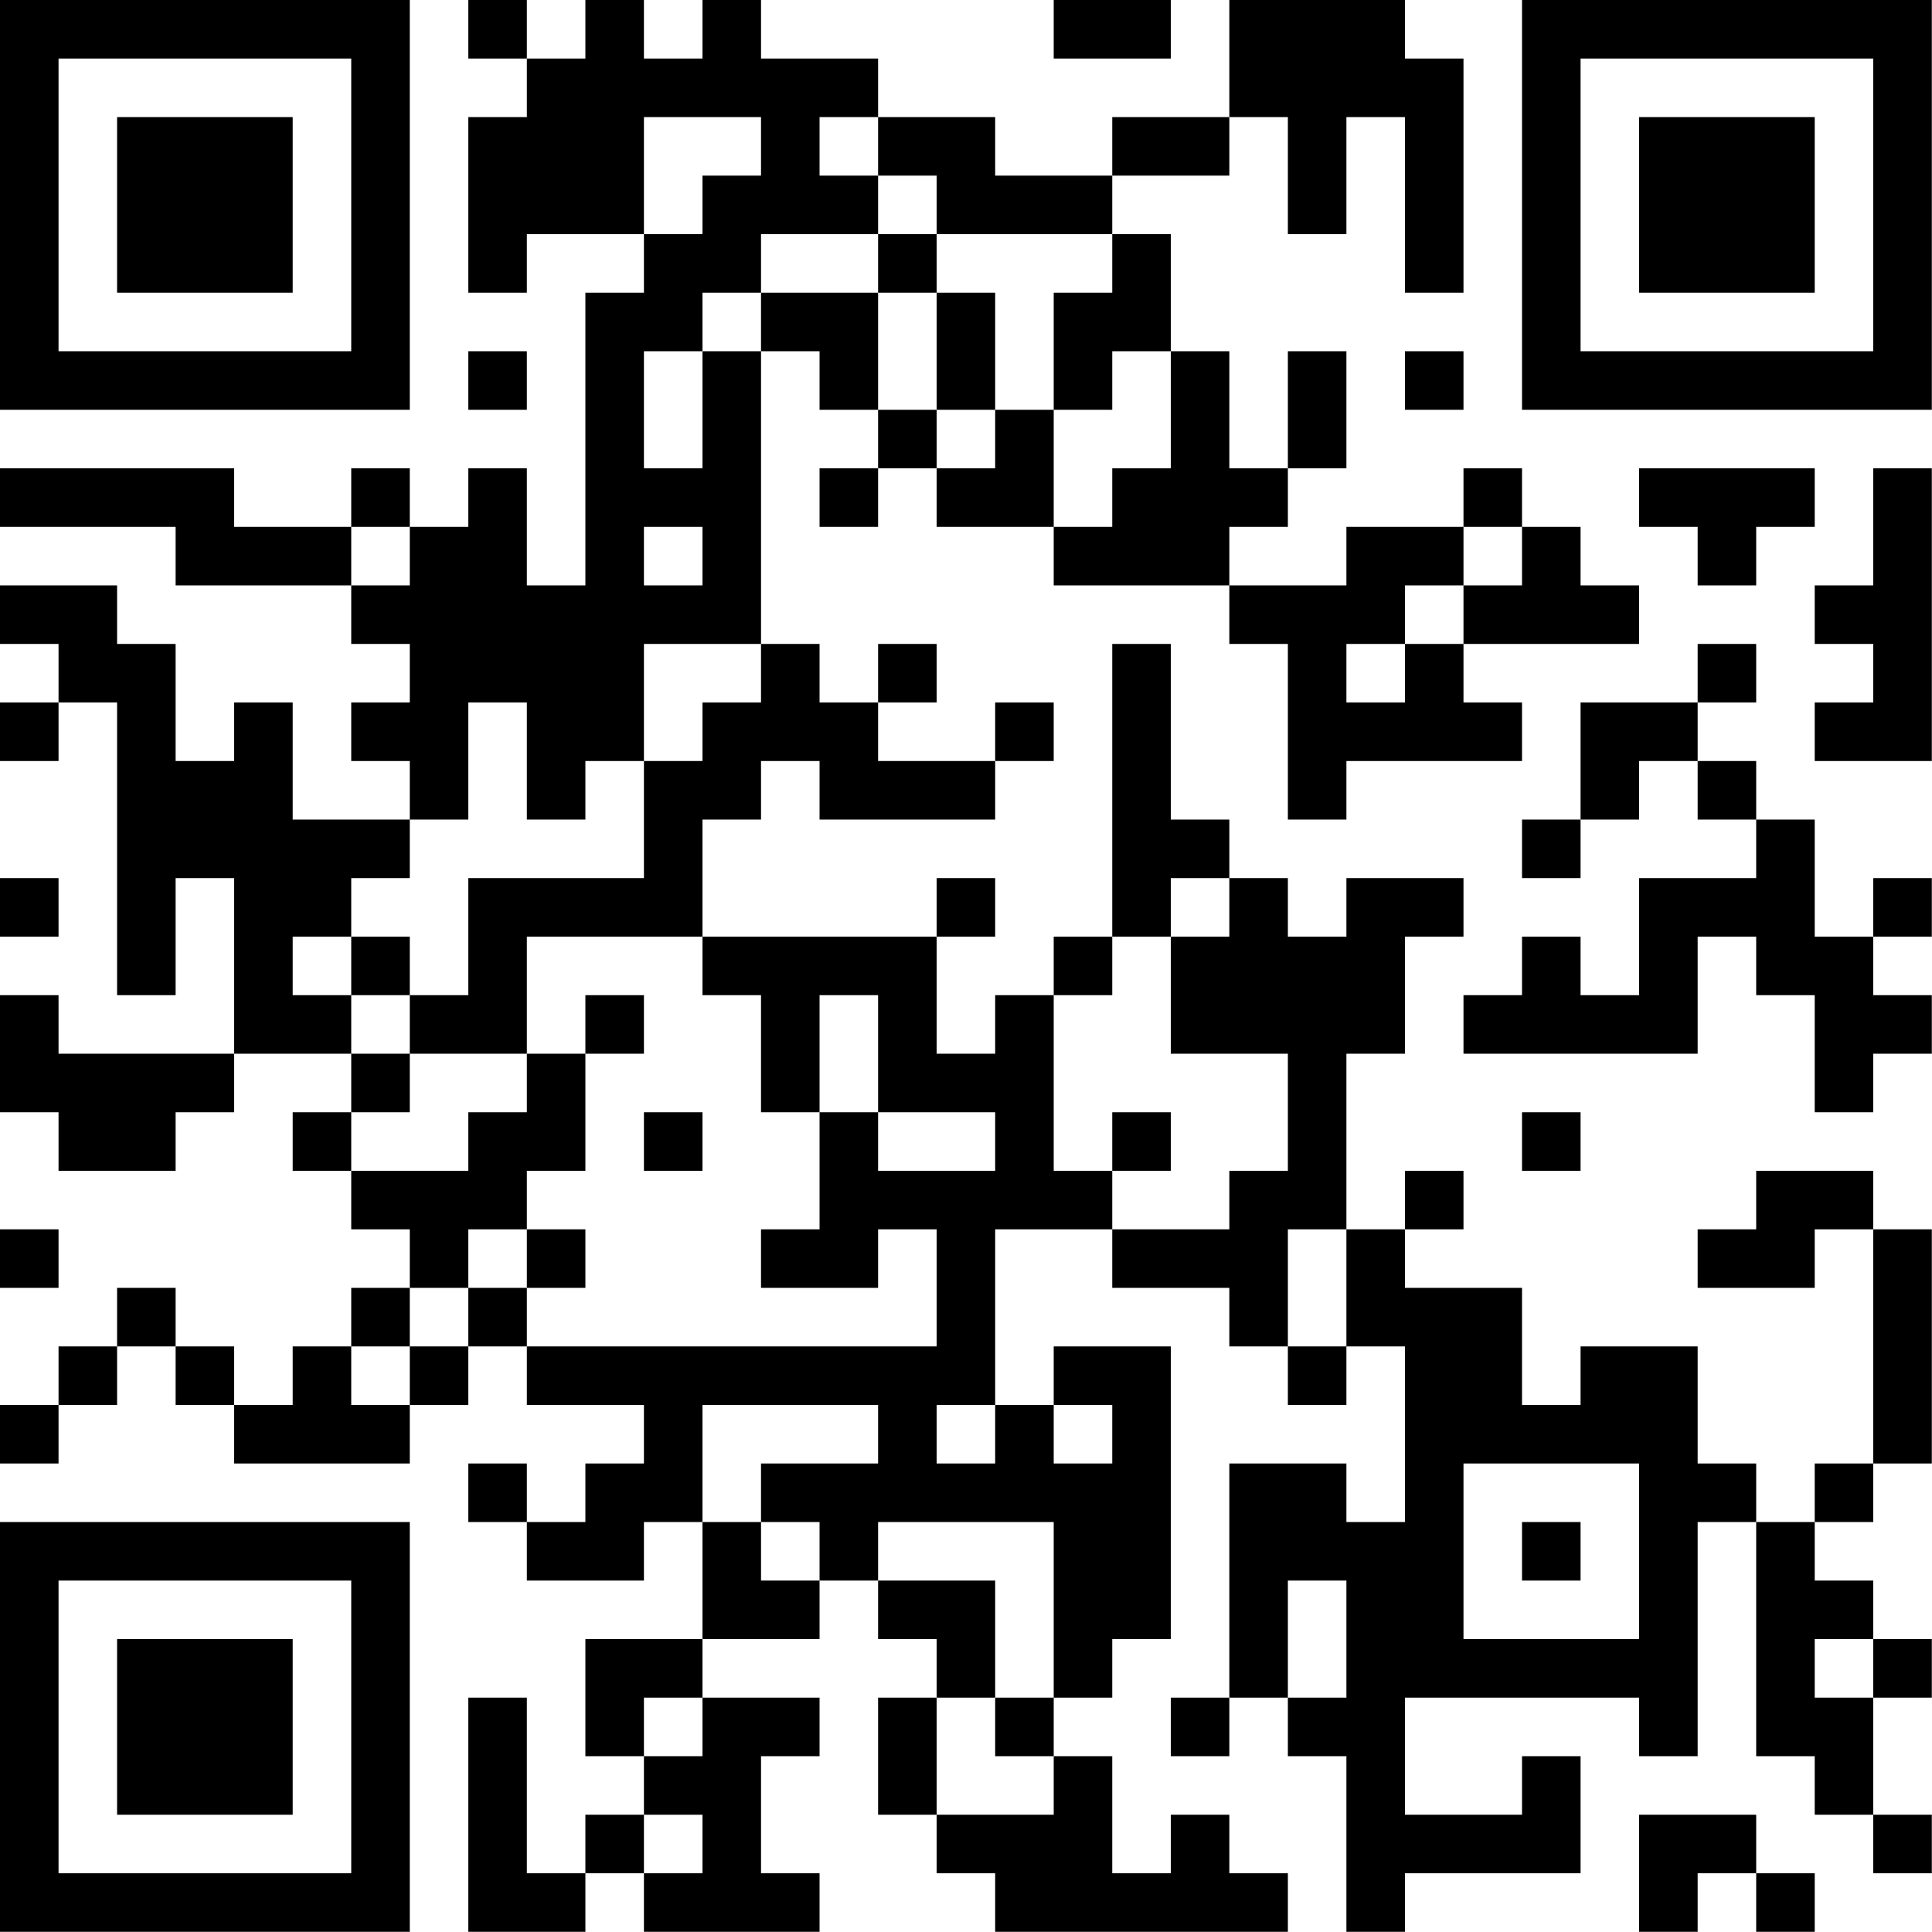 <?xml version="1.0" encoding="UTF-8"?>
<svg xmlns="http://www.w3.org/2000/svg" version="1.1" width="150" height="150" viewBox="0 0 150 150"><rect x="0" y="0" width="150" height="150" fill="#ffffff"/><g transform="scale(4.545)"><g transform="translate(0,0)"><path fill-rule="evenodd" d="M8 0L8 1L9 1L9 2L8 2L8 5L9 5L9 4L11 4L11 5L10 5L10 10L9 10L9 8L8 8L8 9L7 9L7 8L6 8L6 9L4 9L4 8L0 8L0 9L3 9L3 10L6 10L6 11L7 11L7 12L6 12L6 13L7 13L7 14L5 14L5 12L4 12L4 13L3 13L3 11L2 11L2 10L0 10L0 11L1 11L1 12L0 12L0 13L1 13L1 12L2 12L2 17L3 17L3 15L4 15L4 18L1 18L1 17L0 17L0 19L1 19L1 20L3 20L3 19L4 19L4 18L6 18L6 19L5 19L5 20L6 20L6 21L7 21L7 22L6 22L6 23L5 23L5 24L4 24L4 23L3 23L3 22L2 22L2 23L1 23L1 24L0 24L0 25L1 25L1 24L2 24L2 23L3 23L3 24L4 24L4 25L7 25L7 24L8 24L8 23L9 23L9 24L11 24L11 25L10 25L10 26L9 26L9 25L8 25L8 26L9 26L9 27L11 27L11 26L12 26L12 28L10 28L10 30L11 30L11 31L10 31L10 32L9 32L9 29L8 29L8 33L10 33L10 32L11 32L11 33L14 33L14 32L13 32L13 30L14 30L14 29L12 29L12 28L14 28L14 27L15 27L15 28L16 28L16 29L15 29L15 31L16 31L16 32L17 32L17 33L22 33L22 32L21 32L21 31L20 31L20 32L19 32L19 30L18 30L18 29L19 29L19 28L20 28L20 23L18 23L18 24L17 24L17 21L19 21L19 22L21 22L21 23L22 23L22 24L23 24L23 23L24 23L24 26L23 26L23 25L21 25L21 29L20 29L20 30L21 30L21 29L22 29L22 30L23 30L23 33L24 33L24 32L27 32L27 30L26 30L26 31L24 31L24 29L28 29L28 30L29 30L29 26L30 26L30 30L31 30L31 31L32 31L32 32L33 32L33 31L32 31L32 29L33 29L33 28L32 28L32 27L31 27L31 26L32 26L32 25L33 25L33 21L32 21L32 20L30 20L30 21L29 21L29 22L31 22L31 21L32 21L32 25L31 25L31 26L30 26L30 25L29 25L29 23L27 23L27 24L26 24L26 22L24 22L24 21L25 21L25 20L24 20L24 21L23 21L23 18L24 18L24 16L25 16L25 15L23 15L23 16L22 16L22 15L21 15L21 14L20 14L20 11L19 11L19 16L18 16L18 17L17 17L17 18L16 18L16 16L17 16L17 15L16 15L16 16L12 16L12 14L13 14L13 13L14 13L14 14L17 14L17 13L18 13L18 12L17 12L17 13L15 13L15 12L16 12L16 11L15 11L15 12L14 12L14 11L13 11L13 6L14 6L14 7L15 7L15 8L14 8L14 9L15 9L15 8L16 8L16 9L18 9L18 10L21 10L21 11L22 11L22 14L23 14L23 13L26 13L26 12L25 12L25 11L28 11L28 10L27 10L27 9L26 9L26 8L25 8L25 9L23 9L23 10L21 10L21 9L22 9L22 8L23 8L23 6L22 6L22 8L21 8L21 6L20 6L20 4L19 4L19 3L21 3L21 2L22 2L22 4L23 4L23 2L24 2L24 5L25 5L25 1L24 1L24 0L21 0L21 2L19 2L19 3L17 3L17 2L15 2L15 1L13 1L13 0L12 0L12 1L11 1L11 0L10 0L10 1L9 1L9 0ZM18 0L18 1L20 1L20 0ZM11 2L11 4L12 4L12 3L13 3L13 2ZM14 2L14 3L15 3L15 4L13 4L13 5L12 5L12 6L11 6L11 8L12 8L12 6L13 6L13 5L15 5L15 7L16 7L16 8L17 8L17 7L18 7L18 9L19 9L19 8L20 8L20 6L19 6L19 7L18 7L18 5L19 5L19 4L16 4L16 3L15 3L15 2ZM15 4L15 5L16 5L16 7L17 7L17 5L16 5L16 4ZM8 6L8 7L9 7L9 6ZM24 6L24 7L25 7L25 6ZM28 8L28 9L29 9L29 10L30 10L30 9L31 9L31 8ZM32 8L32 10L31 10L31 11L32 11L32 12L31 12L31 13L33 13L33 8ZM6 9L6 10L7 10L7 9ZM11 9L11 10L12 10L12 9ZM25 9L25 10L24 10L24 11L23 11L23 12L24 12L24 11L25 11L25 10L26 10L26 9ZM11 11L11 13L10 13L10 14L9 14L9 12L8 12L8 14L7 14L7 15L6 15L6 16L5 16L5 17L6 17L6 18L7 18L7 19L6 19L6 20L8 20L8 19L9 19L9 18L10 18L10 20L9 20L9 21L8 21L8 22L7 22L7 23L6 23L6 24L7 24L7 23L8 23L8 22L9 22L9 23L16 23L16 21L15 21L15 22L13 22L13 21L14 21L14 19L15 19L15 20L17 20L17 19L15 19L15 17L14 17L14 19L13 19L13 17L12 17L12 16L9 16L9 18L7 18L7 17L8 17L8 15L11 15L11 13L12 13L12 12L13 12L13 11ZM29 11L29 12L27 12L27 14L26 14L26 15L27 15L27 14L28 14L28 13L29 13L29 14L30 14L30 15L28 15L28 17L27 17L27 16L26 16L26 17L25 17L25 18L29 18L29 16L30 16L30 17L31 17L31 19L32 19L32 18L33 18L33 17L32 17L32 16L33 16L33 15L32 15L32 16L31 16L31 14L30 14L30 13L29 13L29 12L30 12L30 11ZM0 15L0 16L1 16L1 15ZM20 15L20 16L19 16L19 17L18 17L18 20L19 20L19 21L21 21L21 20L22 20L22 18L20 18L20 16L21 16L21 15ZM6 16L6 17L7 17L7 16ZM10 17L10 18L11 18L11 17ZM11 19L11 20L12 20L12 19ZM19 19L19 20L20 20L20 19ZM26 19L26 20L27 20L27 19ZM0 21L0 22L1 22L1 21ZM9 21L9 22L10 22L10 21ZM22 21L22 23L23 23L23 21ZM12 24L12 26L13 26L13 27L14 27L14 26L13 26L13 25L15 25L15 24ZM16 24L16 25L17 25L17 24ZM18 24L18 25L19 25L19 24ZM25 25L25 28L28 28L28 25ZM15 26L15 27L17 27L17 29L16 29L16 31L18 31L18 30L17 30L17 29L18 29L18 26ZM26 26L26 27L27 27L27 26ZM22 27L22 29L23 29L23 27ZM31 28L31 29L32 29L32 28ZM11 29L11 30L12 30L12 29ZM11 31L11 32L12 32L12 31ZM28 31L28 33L29 33L29 32L30 32L30 33L31 33L31 32L30 32L30 31ZM0 0L0 7L7 7L7 0ZM1 1L1 6L6 6L6 1ZM2 2L2 5L5 5L5 2ZM26 0L26 7L33 7L33 0ZM27 1L27 6L32 6L32 1ZM28 2L28 5L31 5L31 2ZM0 26L0 33L7 33L7 26ZM1 27L1 32L6 32L6 27ZM2 28L2 31L5 31L5 28Z" fill="#000000"/></g></g></svg>
